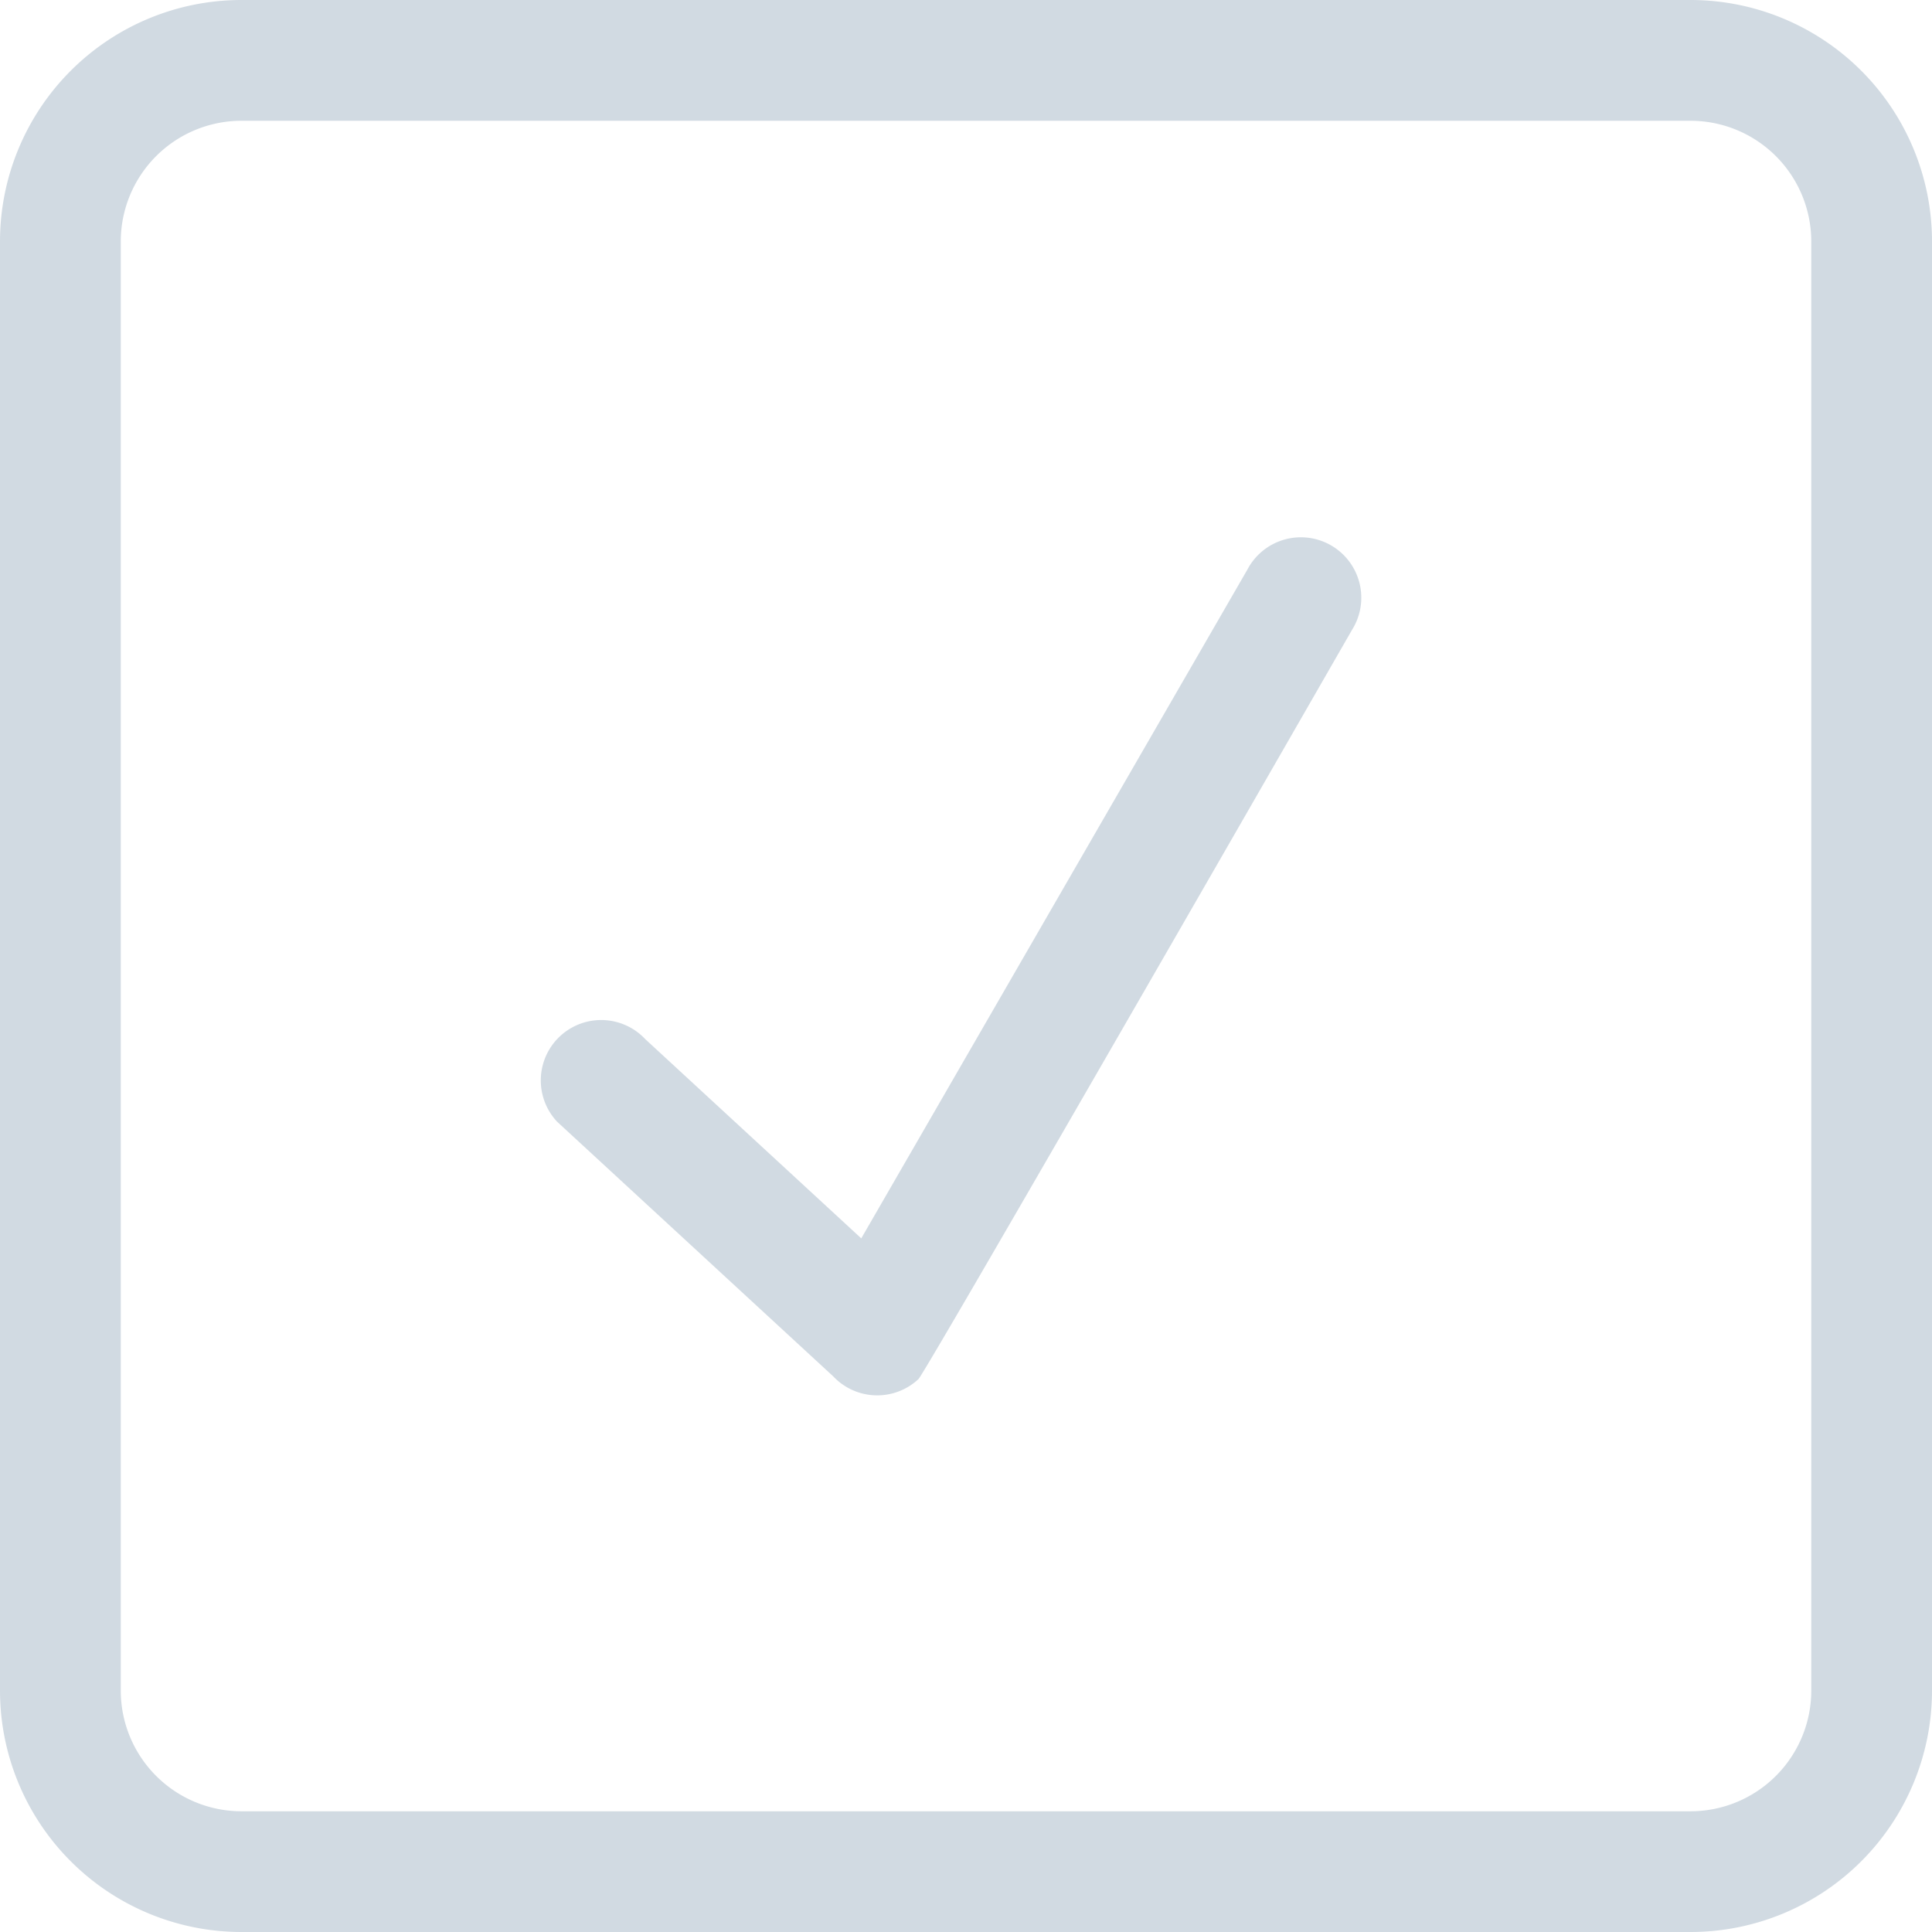 <svg xmlns="http://www.w3.org/2000/svg" width="47" height="47">
    <path fill="#D1DAE2" fill-rule="evenodd" d="M41.125 47H5.875A5.875 5.875 0 0 1 0 41.125V5.875A5.875 5.875 0 0 1 5.875 0h35.25A5.875 5.875 0 0 1 47 5.875v35.25A5.875 5.875 0 0 1 41.125 47zm2.938-41.125a2.938 2.938 0 0 0-2.938-2.937H5.875a2.937 2.937 0 0 0-2.937 2.937v35.25a2.937 2.937 0 0 0 2.937 2.938h35.25a2.938 2.938 0 0 0 2.938-2.938V5.875zm-11.174 9.451a1.47 1.47 0 1 0-2.544-1.469l-9.393 16.269-5.255-4.847a1.468 1.468 0 1 0-2.144 2.009l6.715 6.193a1.47 1.47 0 0 0 2.076.068c.18-.168 10.545-18.223 10.545-18.223z"/>
</svg>
